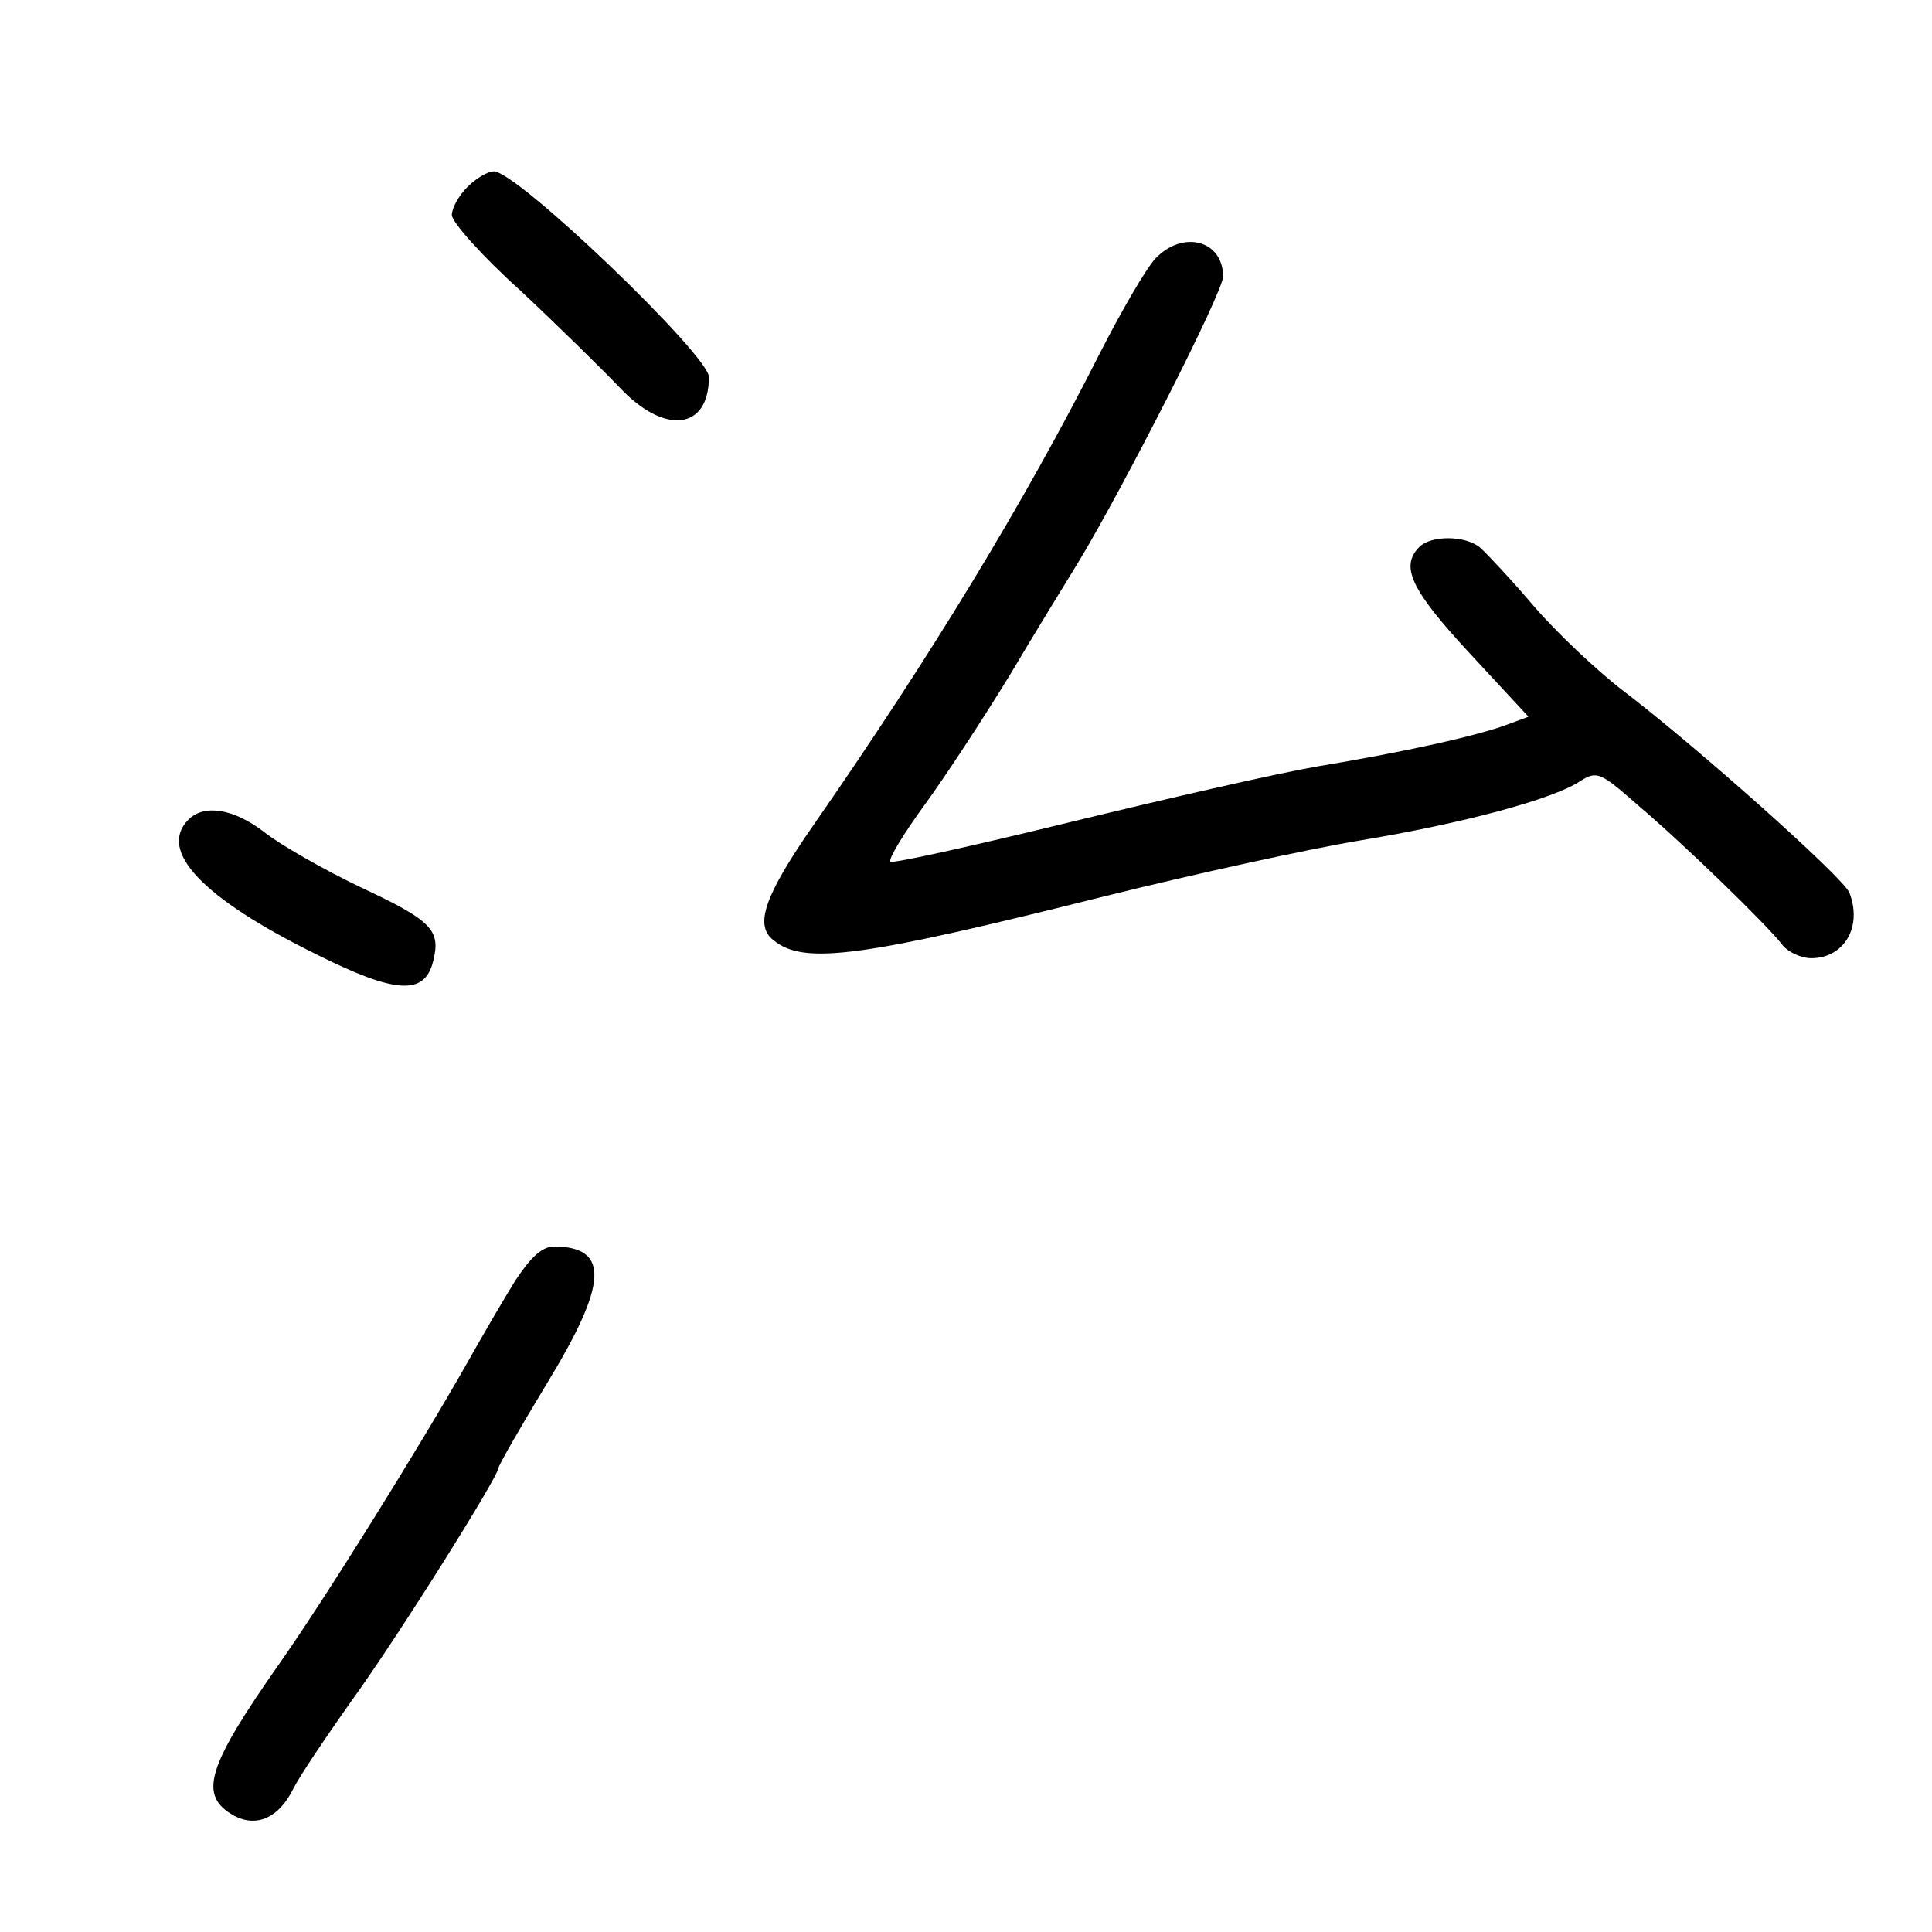 <?xml version="1.0" standalone="no"?>
<!DOCTYPE svg PUBLIC "-//W3C//DTD SVG 20010904//EN"
 "http://www.w3.org/TR/2001/REC-SVG-20010904/DTD/svg10.dtd">
<svg version="1.0" xmlns="http://www.w3.org/2000/svg"
 width="248pt" height="248pt" viewBox="0 0 248 248"
 preserveAspectRatio="xMidYMid meet">
<g transform="translate(0,248) scale(0.1,-0.1)"
fill="#000000" stroke="none">
<path d="M600 2240 c-11 -11 -20 -27 -20 -36 0 -9 39 -53 88 -97 48 -45 105
-101 127 -124 58 -62 115 -55 115 13 0 28 -246 264 -276 264 -8 0 -23 -9 -34
-20z"/>
<path d="M1483 2148 c-12 -13 -44 -68 -72 -123 -96 -190 -218 -390 -366 -603
-64 -92 -77 -130 -52 -149 39 -32 112 -22 427 57 113 28 259 60 325 71 133 22
248 53 283 76 22 14 26 12 75 -31 60 -51 166 -154 185 -179 7 -9 24 -17 37
-17 42 0 66 40 49 84 -7 19 -198 189 -290 259 -34 26 -86 75 -116 110 -29 34
-60 67 -68 74 -19 16 -63 16 -78 1 -25 -25 -11 -55 64 -136 l76 -82 -27 -10
c-37 -14 -130 -35 -245 -54 -52 -9 -196 -42 -319 -72 -123 -30 -226 -53 -228
-50 -3 3 17 36 44 73 27 37 76 112 109 166 32 54 72 119 88 145 58 96 186 347
186 367 0 47 -52 60 -87 23z"/>
<path d="M242 1428 c-40 -40 18 -101 164 -173 102 -51 139 -53 150 -9 10 40
-1 52 -93 95 -48 23 -104 55 -124 71 -39 30 -77 36 -97 16z"/>
<path d="M662 837 c-15 -24 -43 -72 -62 -106 -63 -111 -184 -305 -241 -386
-94 -134 -105 -170 -58 -196 29 -15 57 -2 75 34 9 18 43 68 74 112 59 81 190
290 190 301 0 3 28 52 62 108 78 128 81 175 10 176 -16 0 -30 -13 -50 -43z"/>
</g>
</svg>
